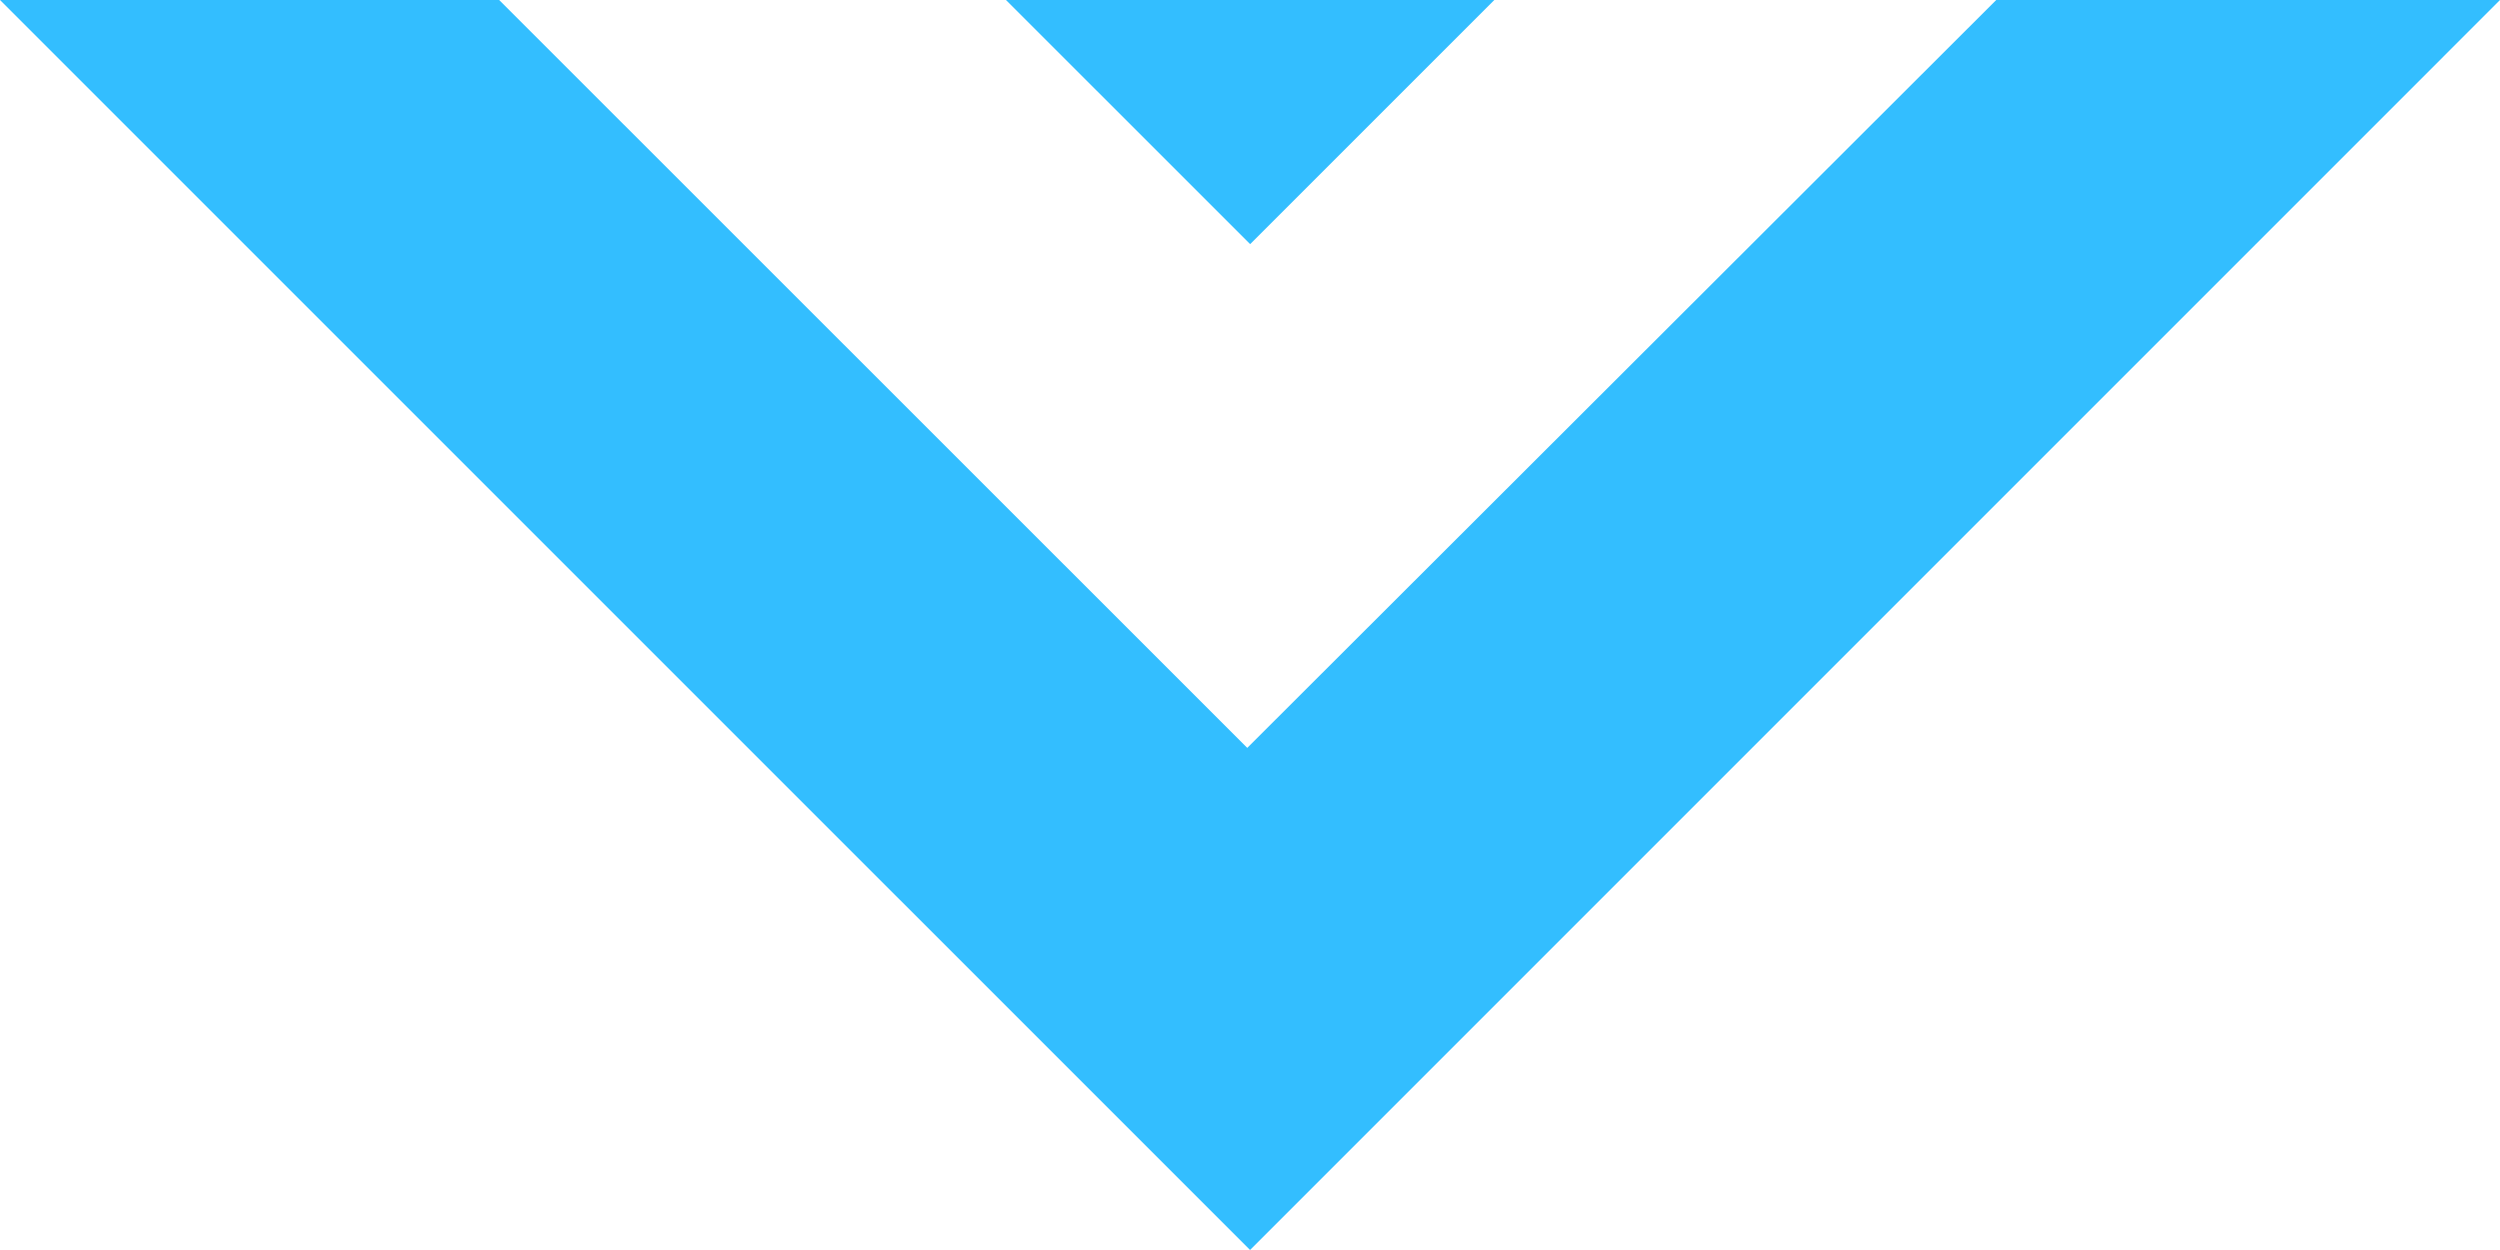 <svg xmlns="http://www.w3.org/2000/svg" width="55.493" height="27.746" viewBox="0 0 55.493 27.746"><g fill="#33BEFF"><path d="M44.311 0l-16.625 16.601-16.606-16.601h-11.08l27.748 27.746 27.745-27.746zM33.17 0h-10.84l5.42 5.419z"/></g></svg>